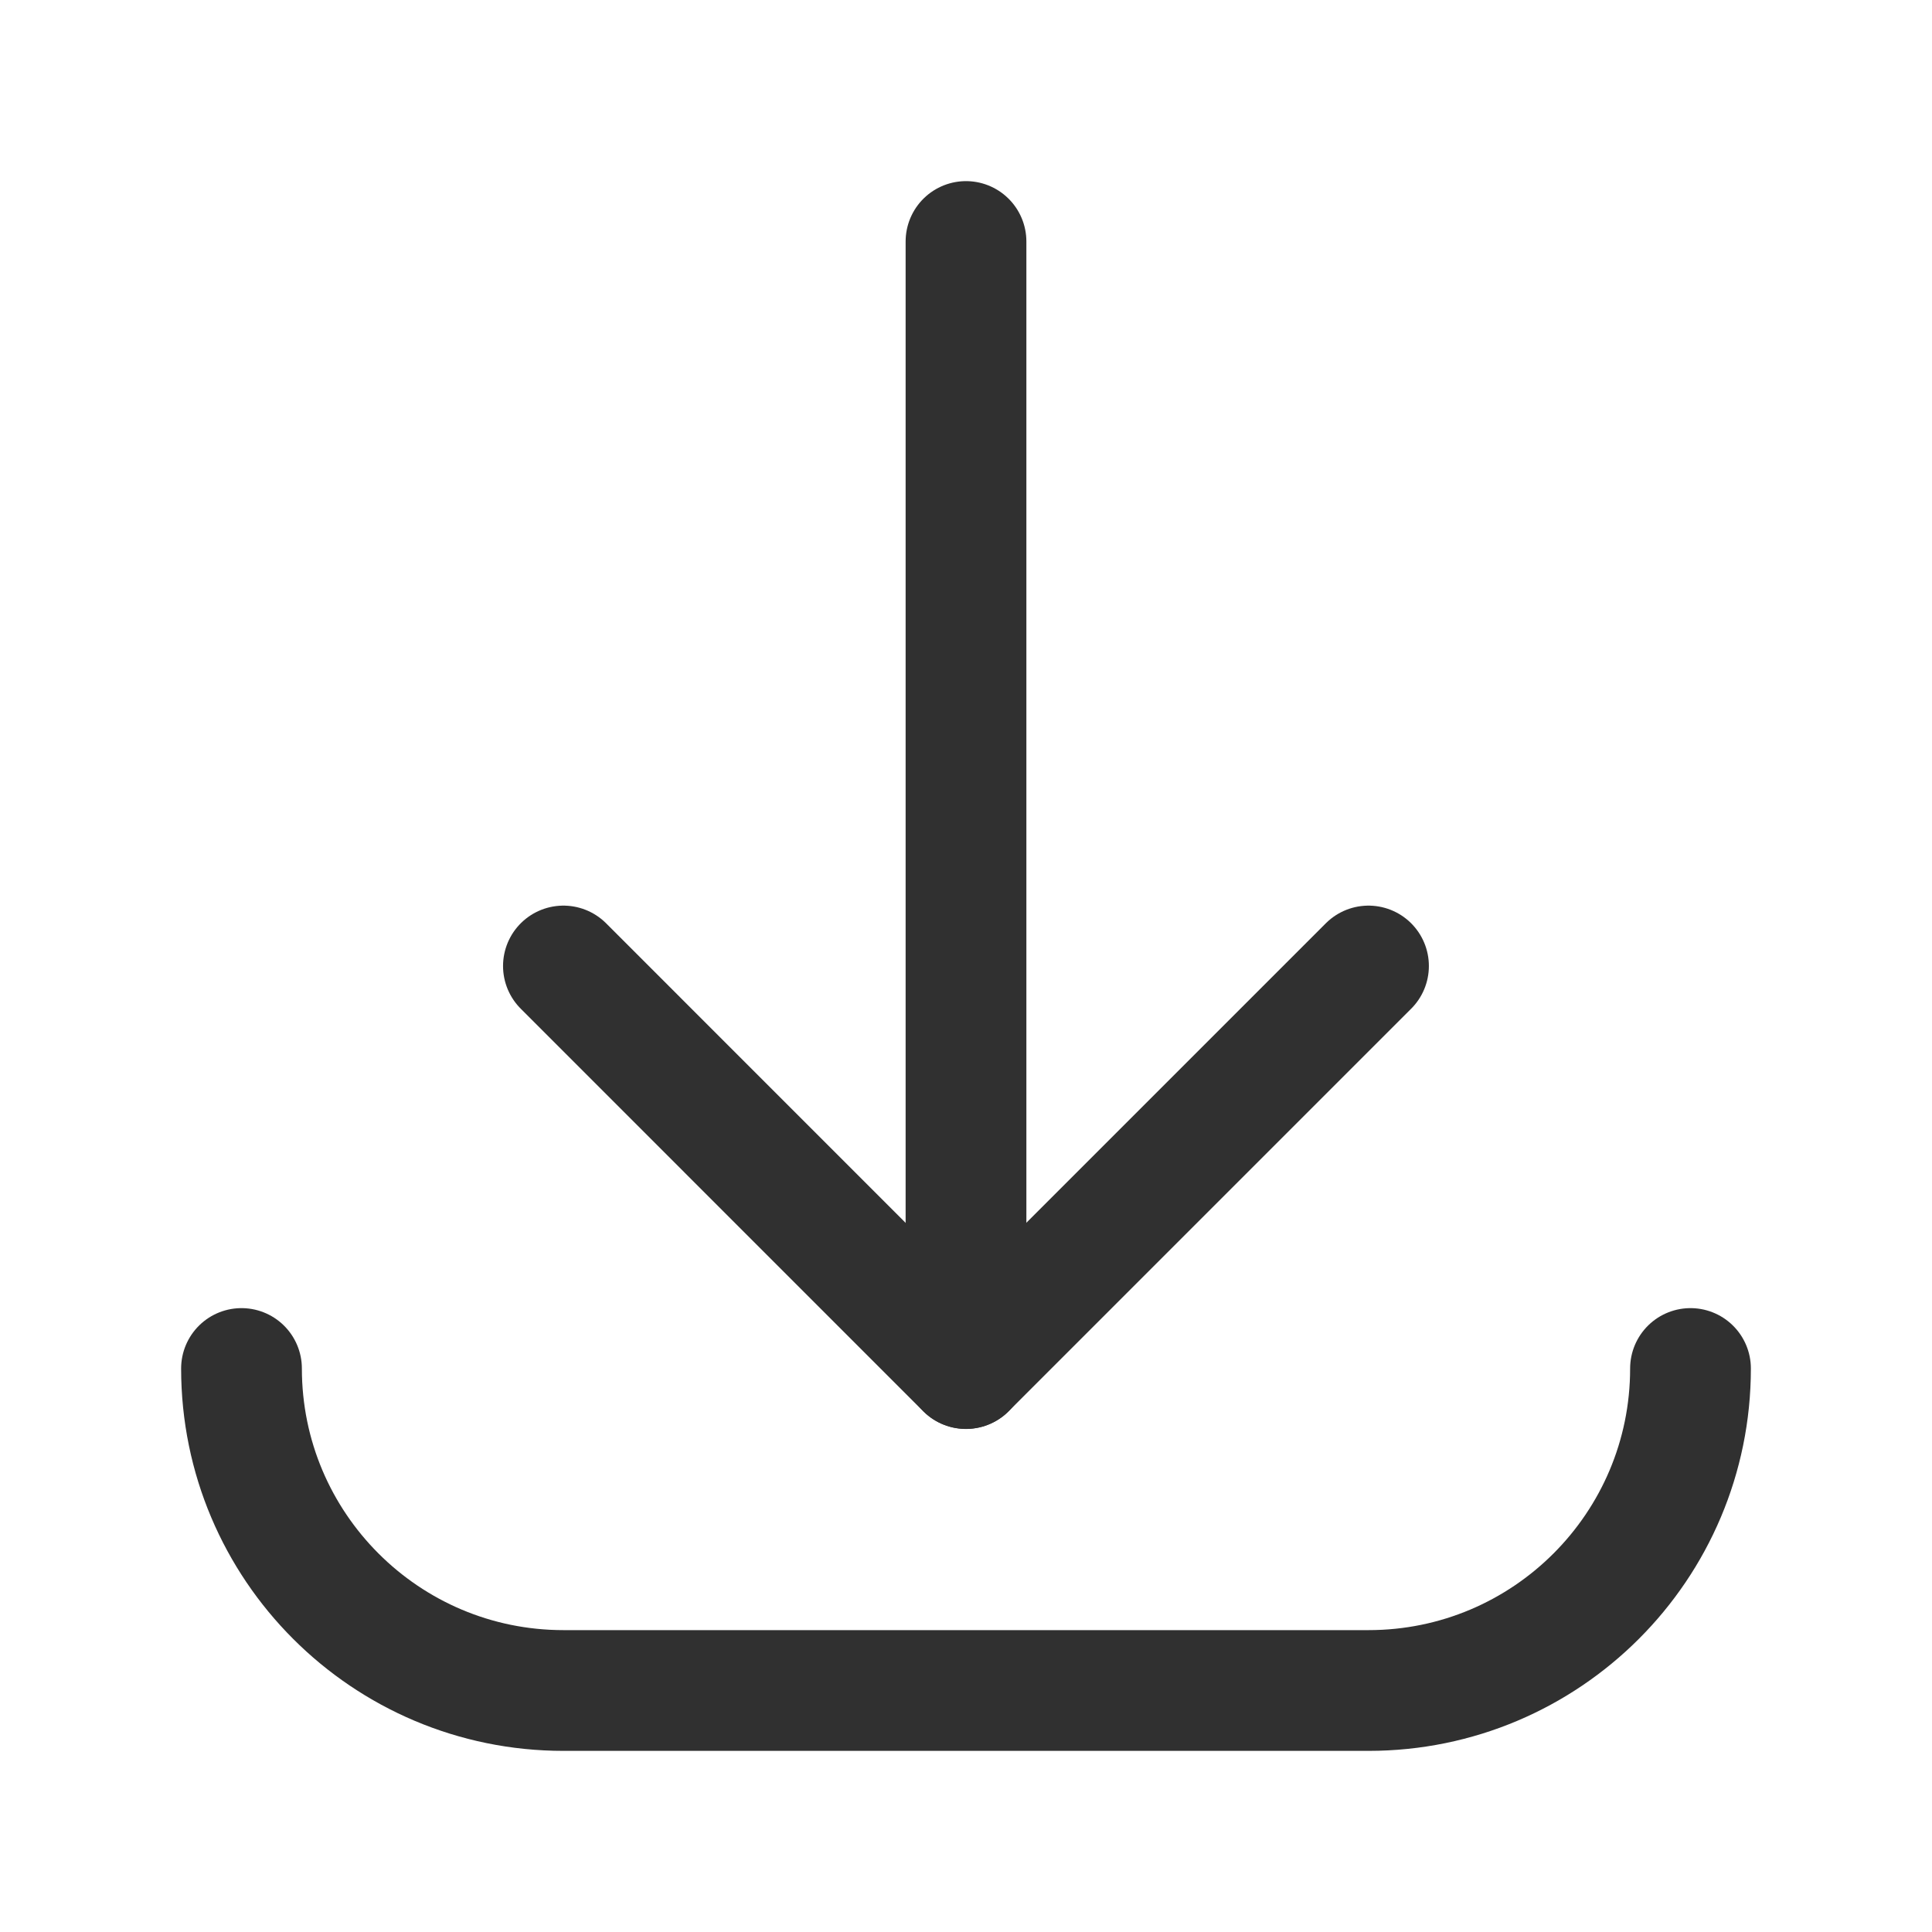 <svg width="24" height="24" viewBox="0 0 24 24" fill="none" xmlns="http://www.w3.org/2000/svg">
<path d="M12 17V3" stroke="#303030" stroke-width="1.5" stroke-linecap="round" stroke-linejoin="round"/>
<path d="M21 17C21 19.209 19.209 21 17 21H7C4.791 21 3 19.209 3 17" stroke="#303030" stroke-width="1.5" stroke-linecap="round" stroke-linejoin="round"/>
<path d="M17 12L11.999 17.001L6.999 12" stroke="#303030" stroke-width="1.5" stroke-linecap="round" stroke-linejoin="round"/>
</svg>
